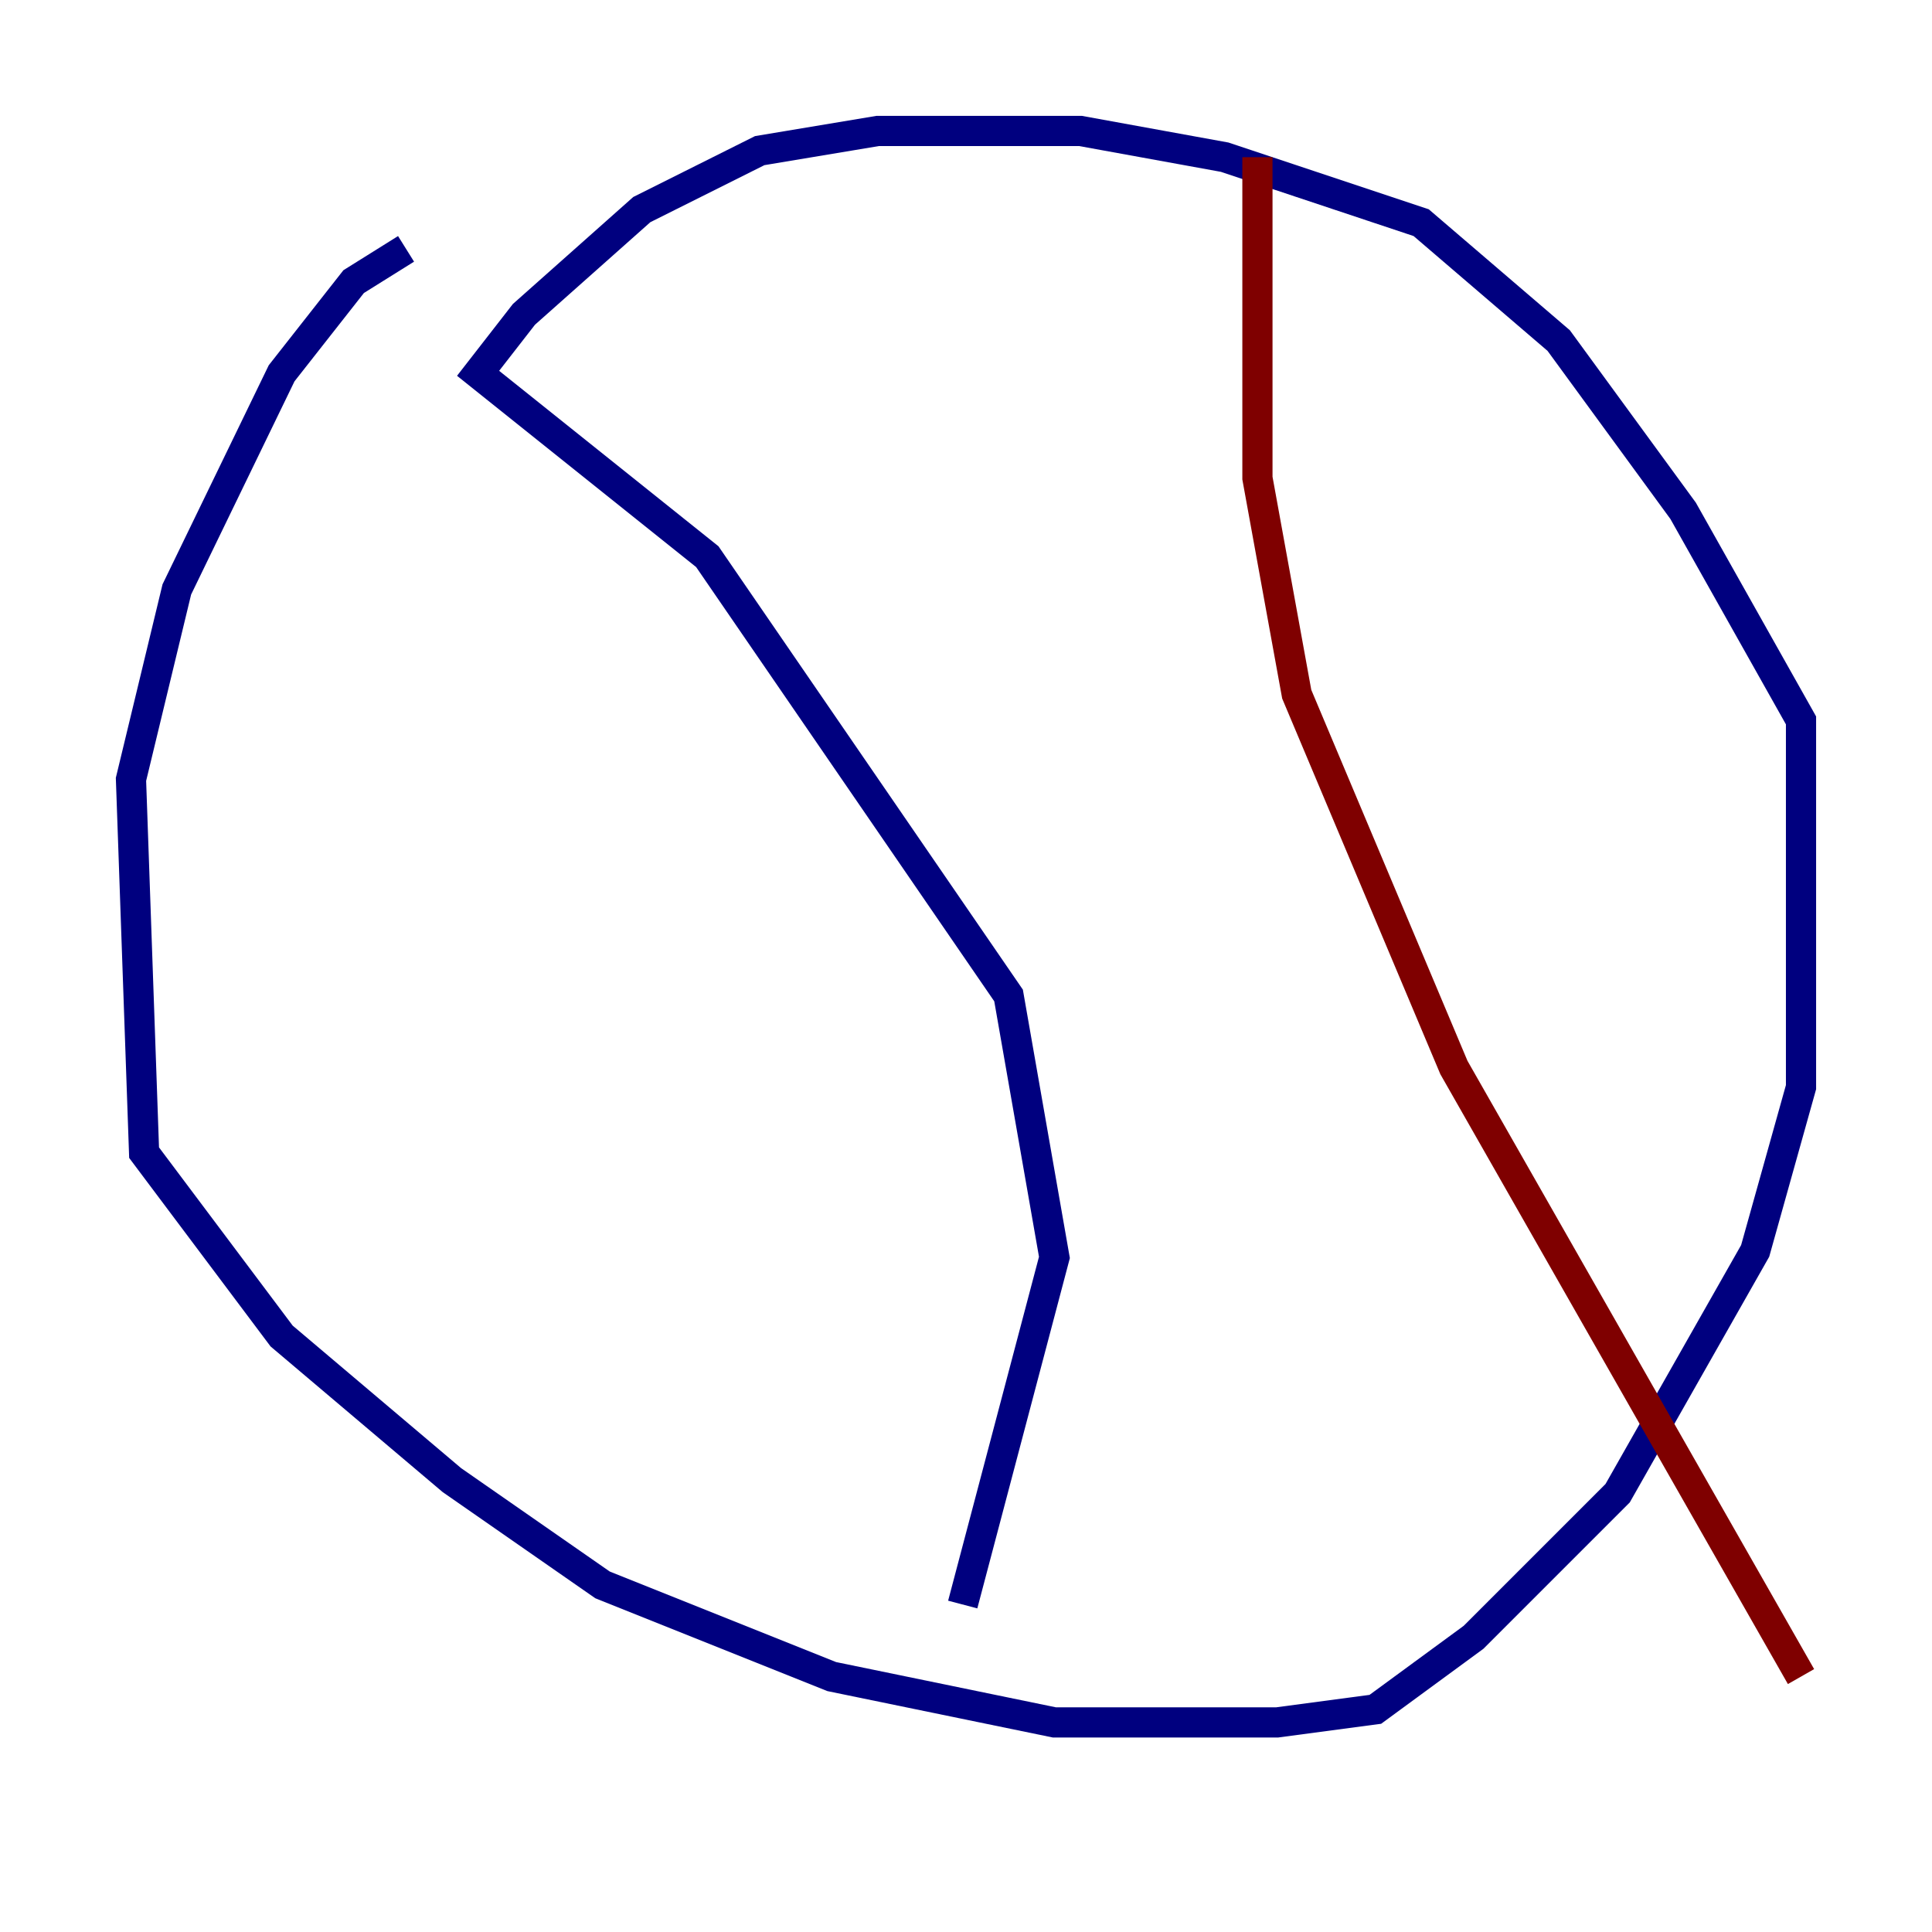 <?xml version="1.0" encoding="utf-8" ?>
<svg baseProfile="tiny" height="128" version="1.2" viewBox="0,0,128,128" width="128" xmlns="http://www.w3.org/2000/svg" xmlns:ev="http://www.w3.org/2001/xml-events" xmlns:xlink="http://www.w3.org/1999/xlink"><defs /><polyline fill="none" points="26.902,16.488 23.43,18.658 18.658,24.732 11.715,39.051 8.678,51.634 9.546,76.366 18.658,88.515 29.939,98.061 39.919,105.003 55.105,111.078 69.858,114.115 84.61,114.115 91.119,113.248 97.627,108.475 107.173,98.929 116.285,82.875 119.322,72.027 119.322,47.729 111.512,33.844 103.268,22.563 94.156,14.752 81.139,10.414 71.593,8.678 58.142,8.678 50.332,9.98 42.522,13.885 34.712,20.827 31.675,24.732 46.861,36.881 66.82,65.953 69.858,83.308 63.783,106.305" stroke="#00007f" stroke-width="2" /><polyline fill="none" points="83.308,10.414 83.308,31.675 85.912,45.993 96.325,70.725 119.322,111.078" stroke="#7f0000" stroke-width="2" /></svg>